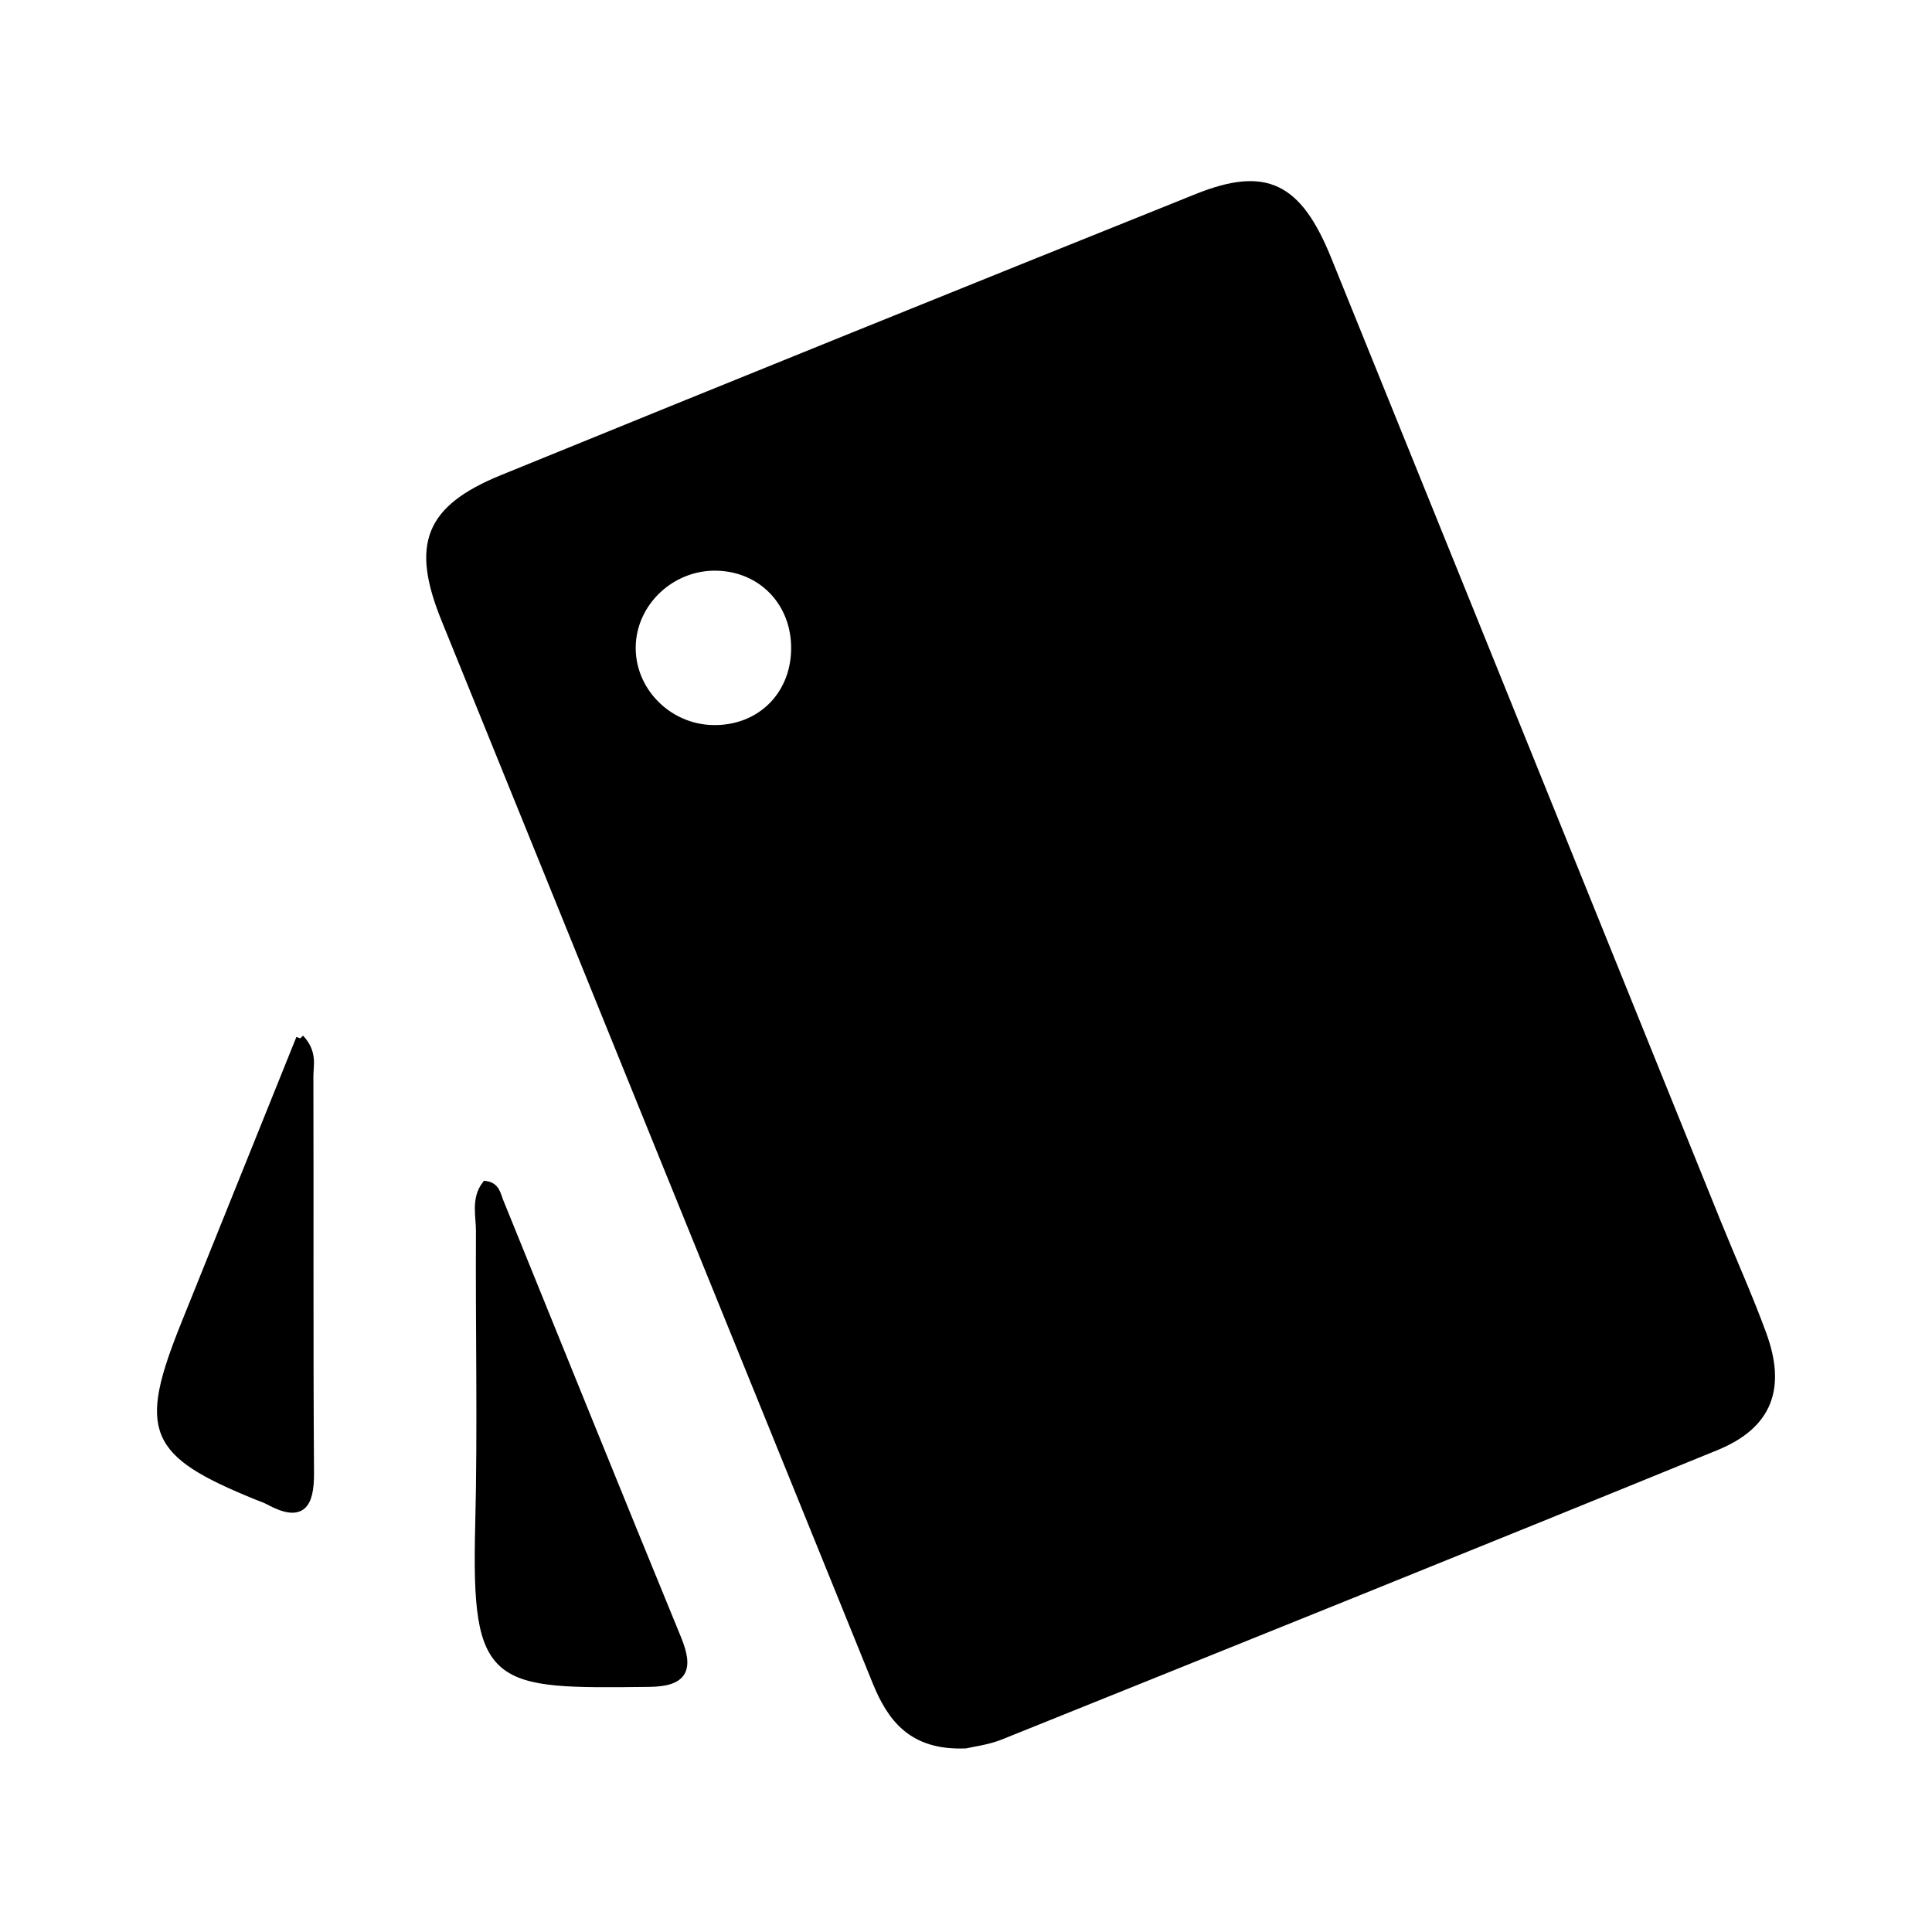 <svg xmlns="http://www.w3.org/2000/svg" width="24" height="24" viewBox="0 0 240 240"><path d="M37.287,128.993C32.433,141.046 27.706,152.769 22.99,164.495C17.656,177.761 18.789,180.467 31.89,185.808C32.403,186.017 32.937,186.187 33.421,186.448C37.423,188.61 38.536,187.026 38.508,182.947C38.395,166.529 38.477,150.11 38.431,133.692C38.428,132.314 38.942,130.778 37.287,128.993M164.907,32.233C170.291,45.523 175.669,58.815 181.045,72.109L213.288,151.874C215.157,156.495 217.215,161.045 218.928,165.722C221.397,172.457 219.655,177.023 213.146,179.681C183.579,191.76 153.946,203.68 124.315,215.604C122.63,216.282 120.757,216.496 119.936,216.695C113.337,216.96 110.711,213.454 108.847,208.852C100.188,187.459 91.485,166.085 82.808,144.7C73.644,122.118 64.504,99.526 55.327,76.948C51.562,67.682 53.208,63.24 62.442,59.476C91.163,47.763 119.919,36.136 148.701,24.577C157.206,21.161 161.21,23.11 164.907,32.233ZM60.34,147.208C61.602,147.386 61.704,148.42 62.028,149.214C69.394,167.33 76.699,185.471 84.133,203.559C85.699,207.368 84.949,209.003 80.632,209.052C61.308,209.271 59.036,209.336 59.532,189.52C59.839,177.35 59.558,165.167 59.624,152.989C59.636,151.064 59.013,148.983 60.34,147.208ZM88.943,70.391C83.355,70.307 78.594,74.798 78.471,80.271C78.345,85.763 82.896,90.434 88.505,90.569C94.32,90.709 98.672,86.534 98.778,80.718C98.884,74.887 94.683,70.477 88.943,70.391Z" fill-rule="evenOdd" stroke-width="1" fill="#000000" stroke="#00000000"/></svg>